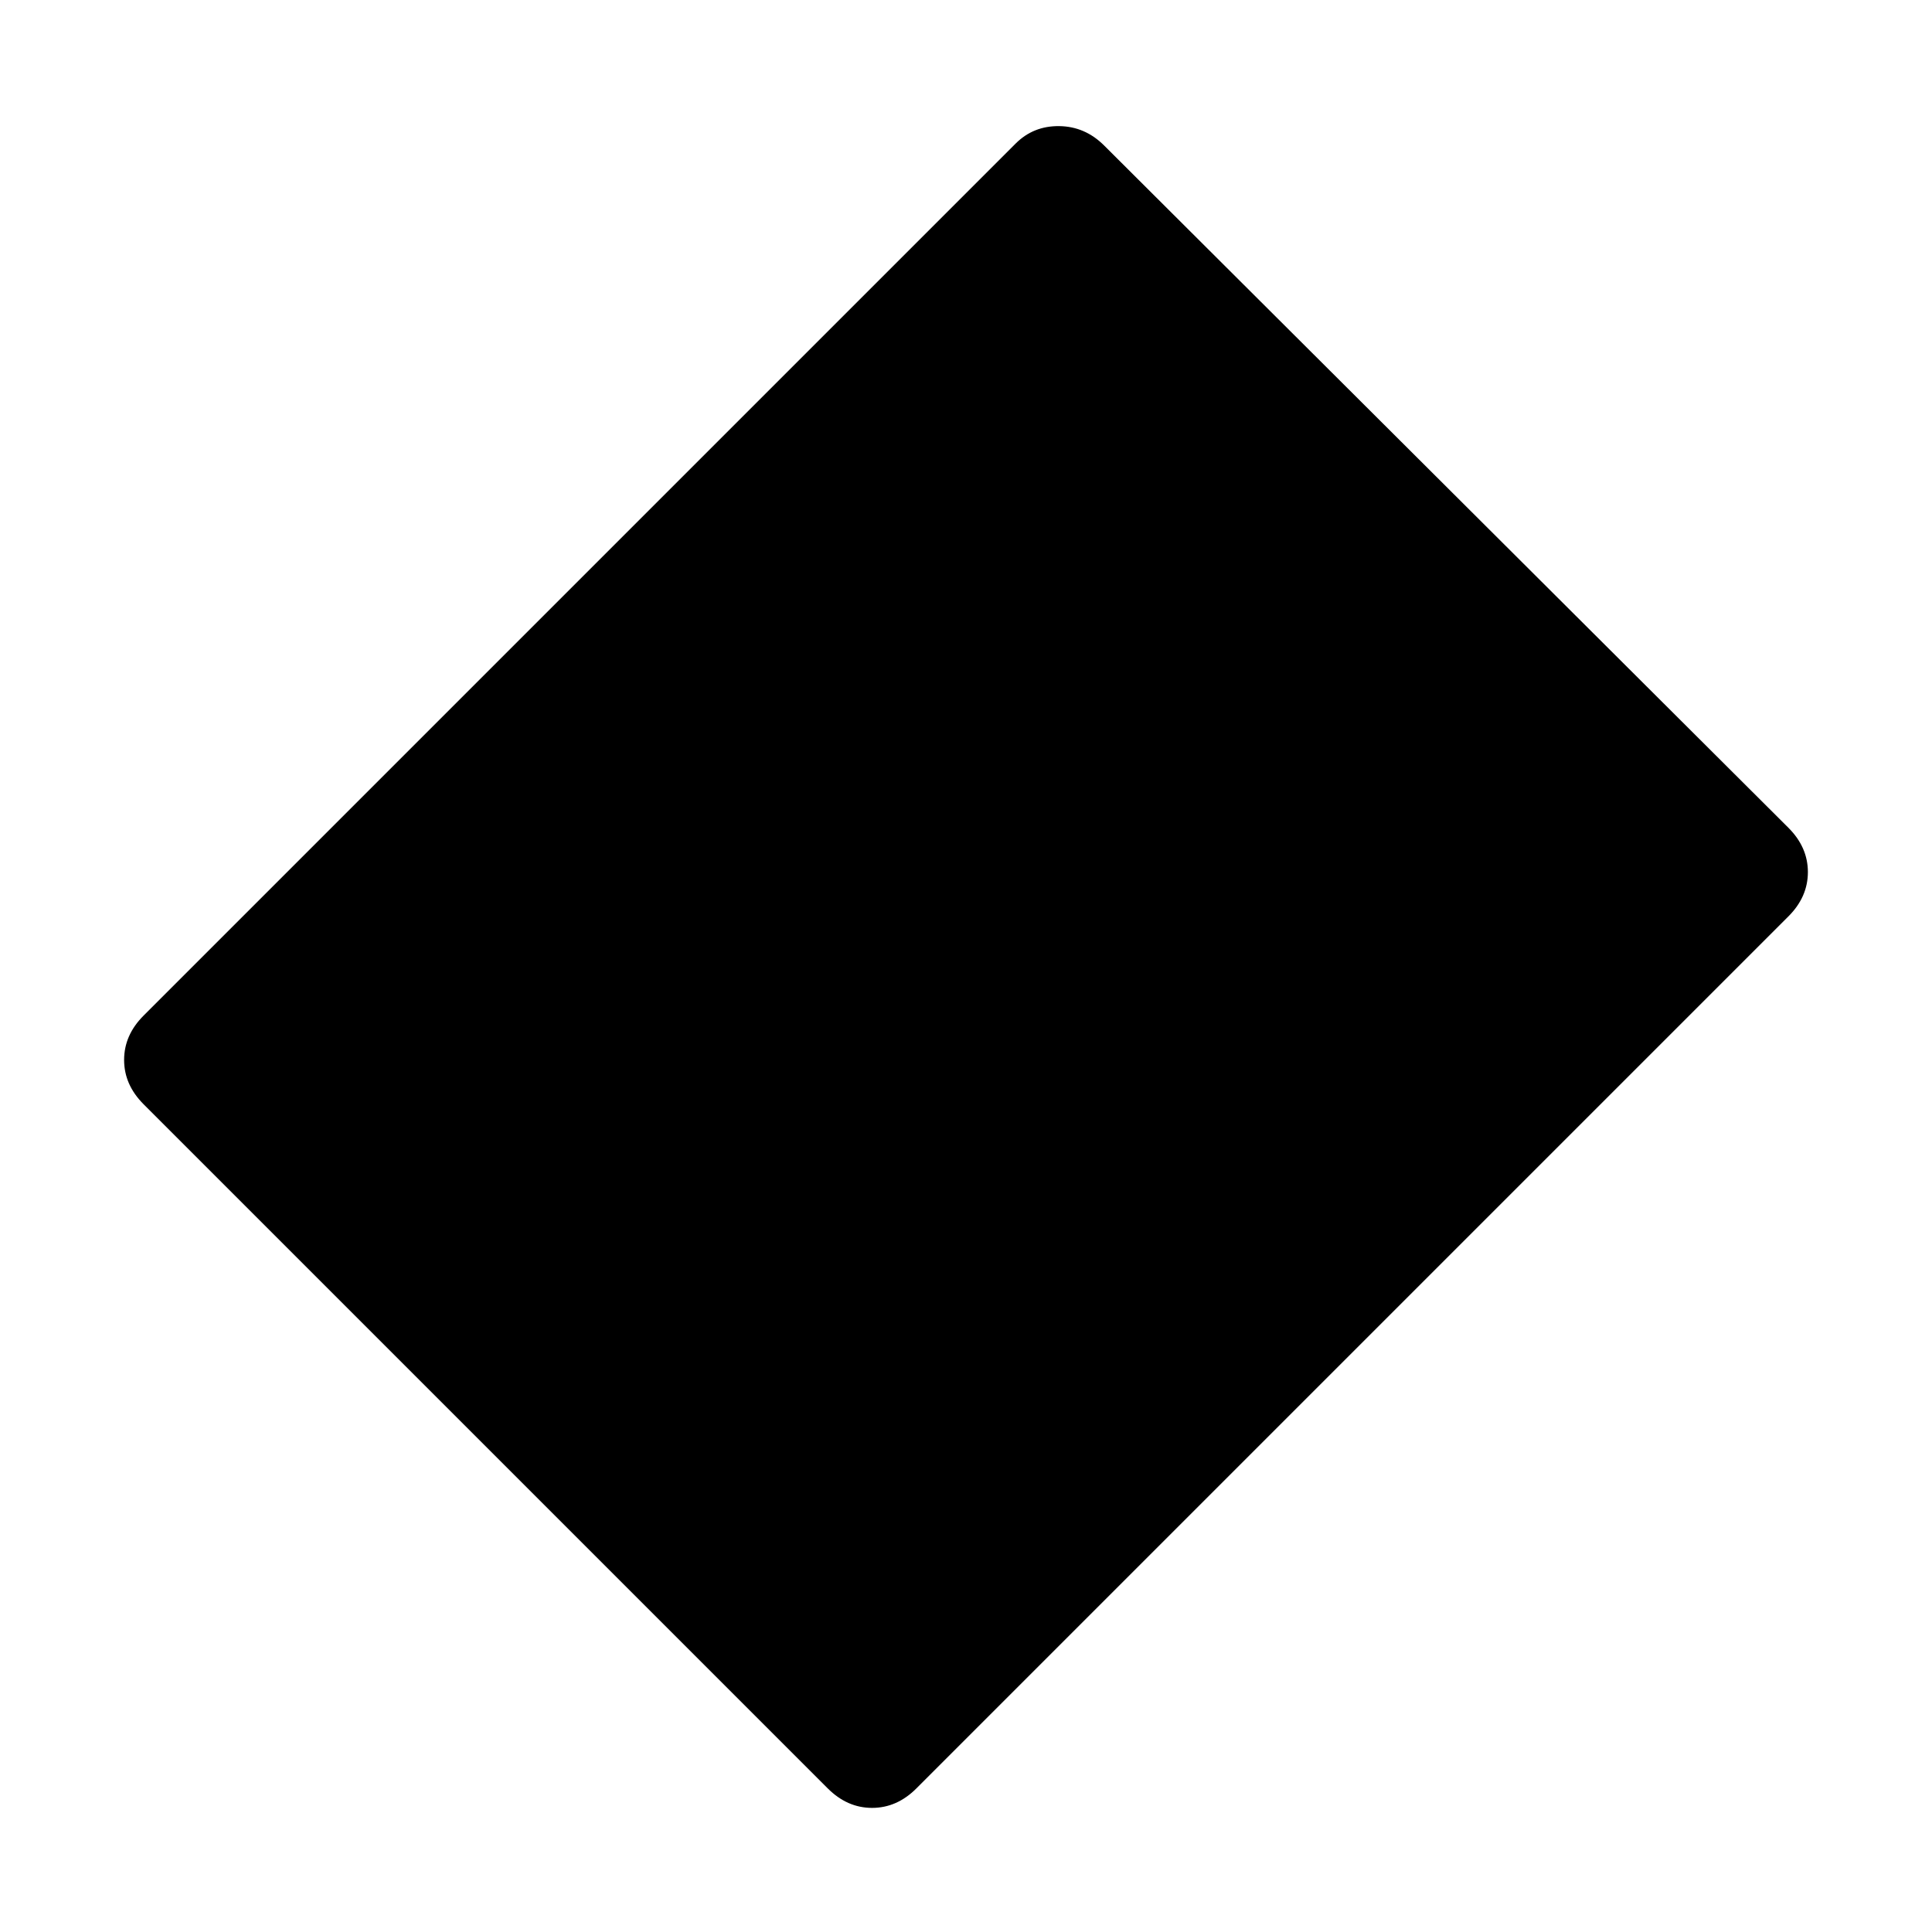 <svg xmlns="http://www.w3.org/2000/svg" height="40" viewBox="0 -960 960 960" width="40"><path d="m411.33-71.33-340-340q-9.66-9.67-9.66-22 0-12.34 9.66-22l433.34-433.34q8.83-8.83 21.66-8.66 12.84.16 22.34 9.66l340 339q9.66 9.67 9.66 22 0 12.34-9.66 22L455.33-71.33q-9.66 9.66-22 9.66-12.33 0-22-9.66Z"/></svg>